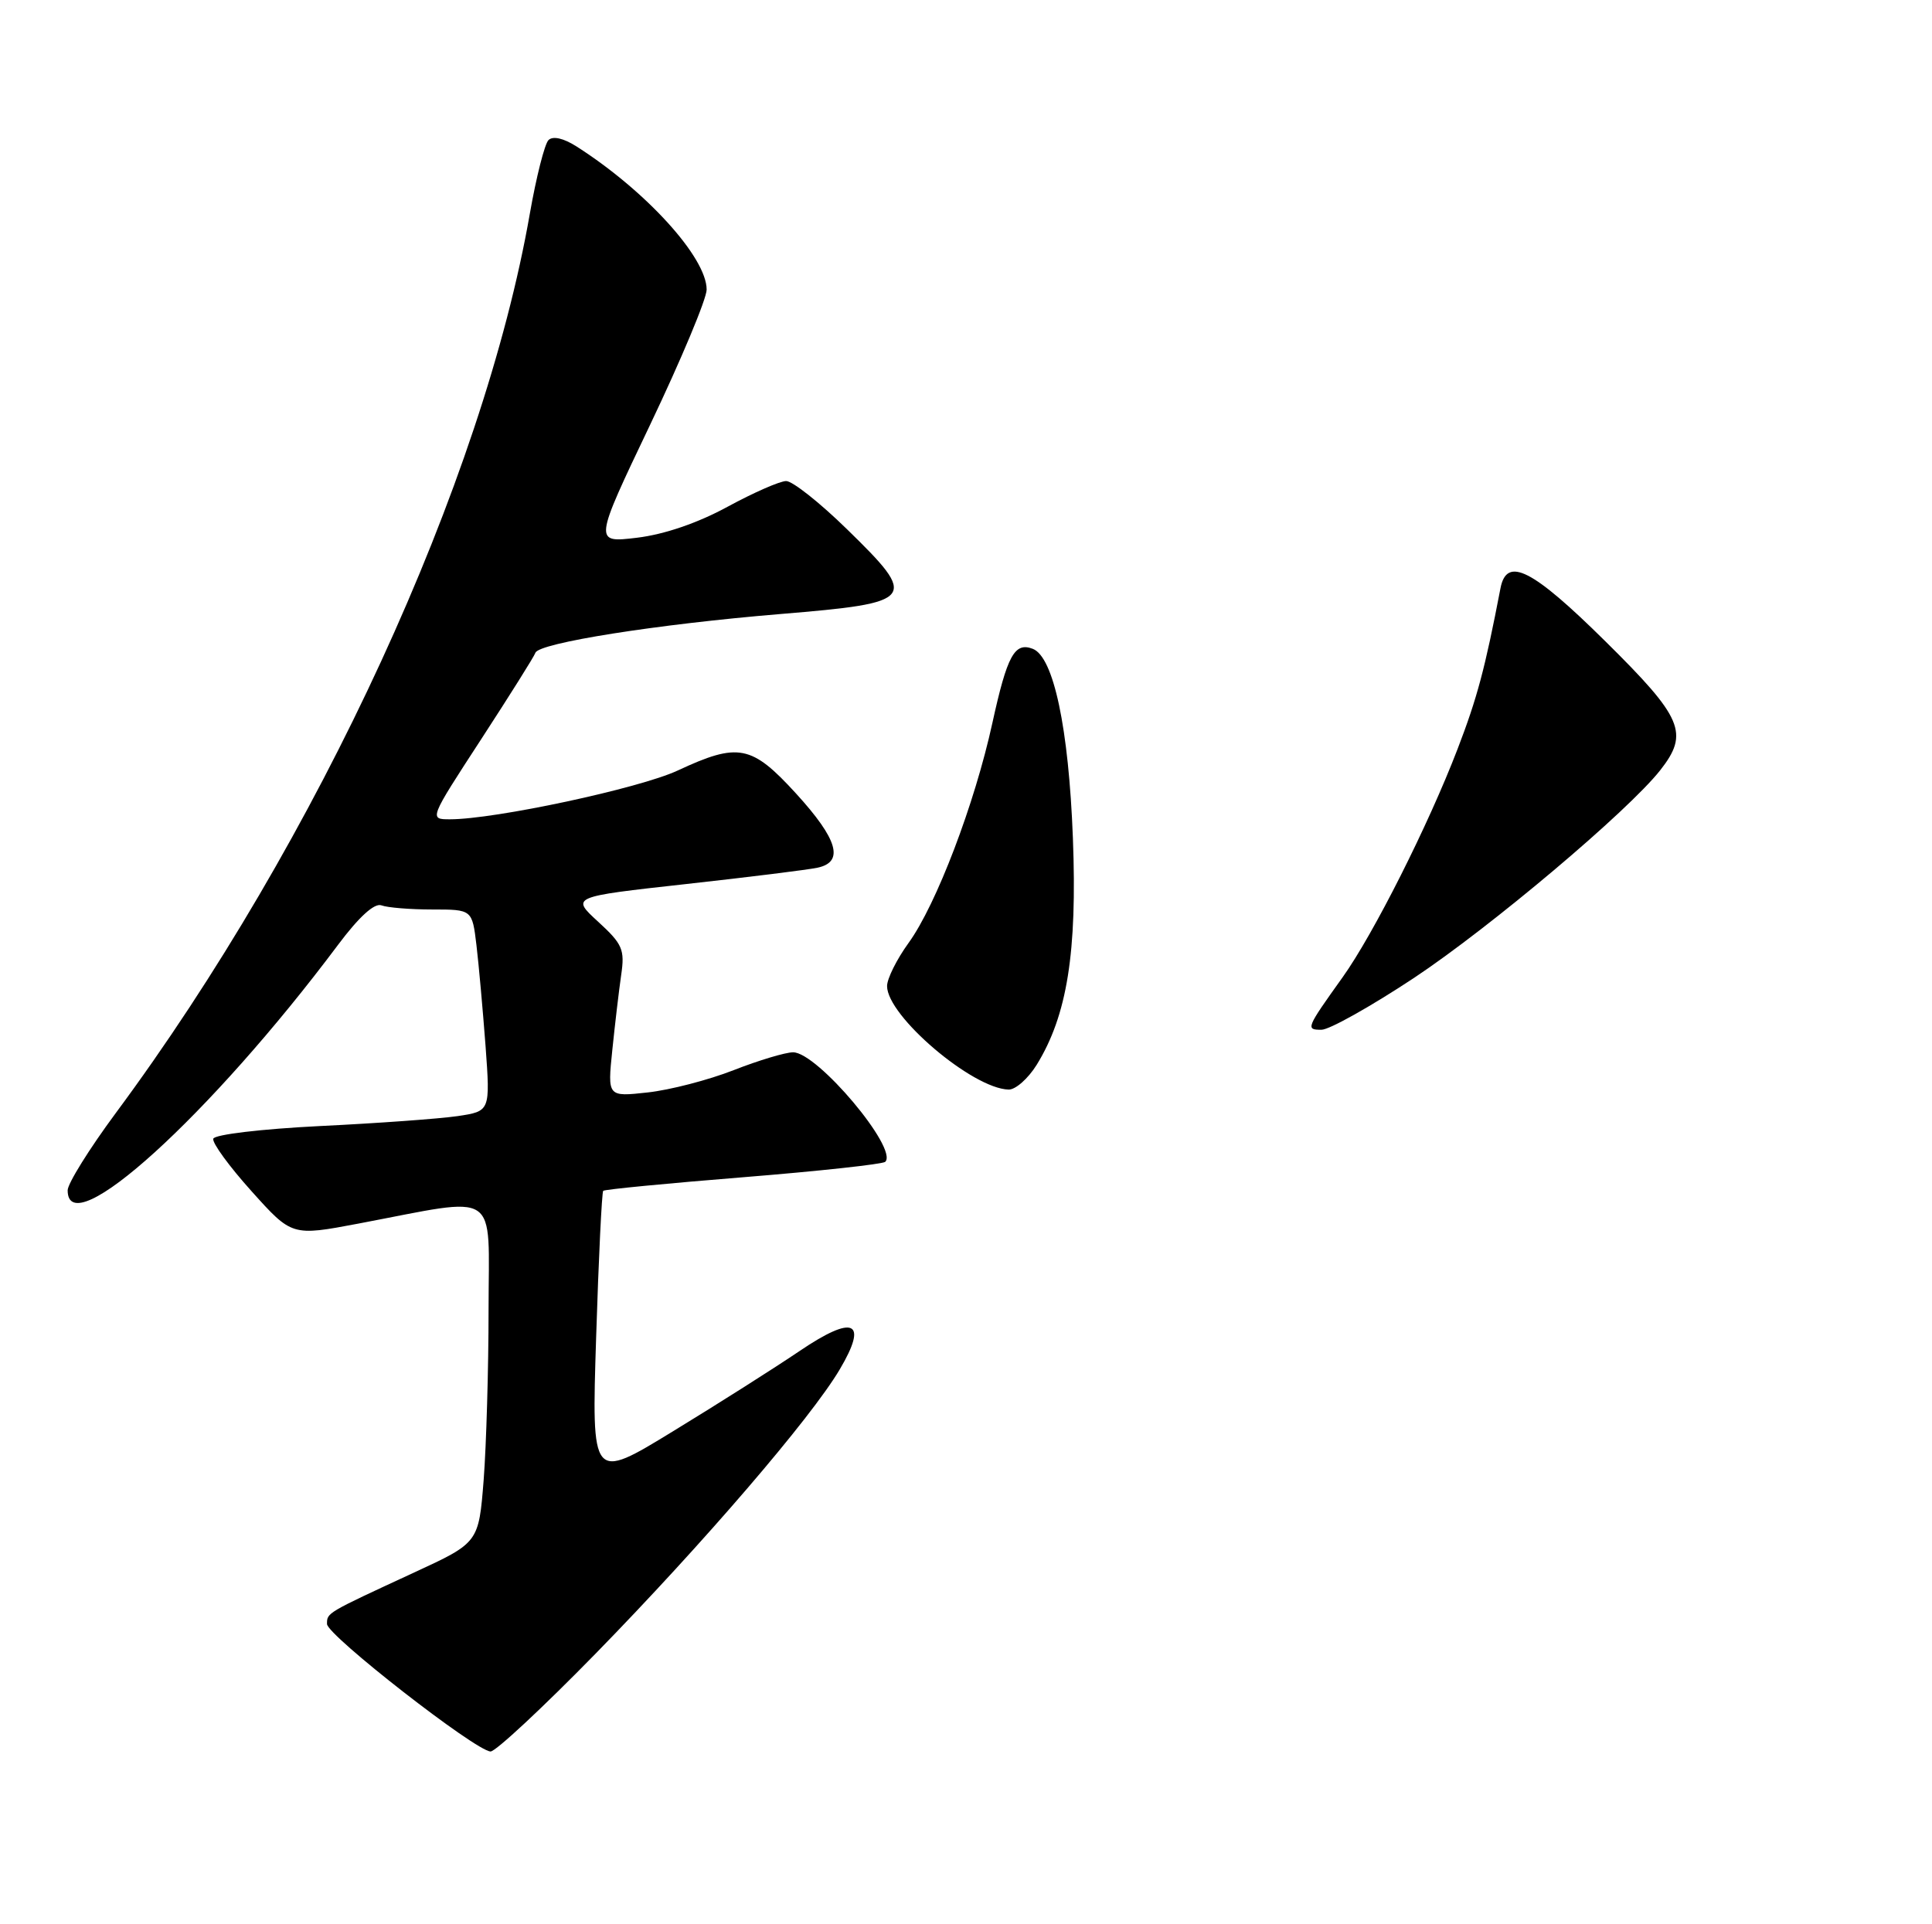 <?xml version="1.0" encoding="UTF-8" standalone="no"?>
<!DOCTYPE svg PUBLIC "-//W3C//DTD SVG 1.1//EN" "http://www.w3.org/Graphics/SVG/1.1/DTD/svg11.dtd" >
<svg xmlns="http://www.w3.org/2000/svg" xmlns:xlink="http://www.w3.org/1999/xlink" version="1.1" viewBox="0 0 257 256">
 <g >
 <path fill="currentColor"
d=" M 79.22 220.01 C 93.54 205.35 107.90 188.64 111.71 182.18 C 115.53 175.73 113.58 174.85 106.35 179.75 C 103.13 181.93 95.59 186.72 89.59 190.38 C 78.69 197.05 78.69 197.05 79.30 177.91 C 79.63 167.37 80.06 158.61 80.24 158.43 C 80.42 158.24 88.81 157.43 98.88 156.62 C 108.95 155.81 117.45 154.88 117.76 154.57 C 119.51 152.82 108.72 140.00 105.50 140.00 C 104.49 140.00 100.92 141.07 97.58 142.38 C 94.24 143.69 89.10 145.02 86.16 145.34 C 80.81 145.93 80.81 145.93 81.45 139.71 C 81.80 136.30 82.33 131.80 82.63 129.72 C 83.13 126.33 82.81 125.60 79.57 122.63 C 75.95 119.31 75.95 119.31 91.22 117.62 C 99.63 116.69 107.51 115.71 108.75 115.44 C 112.33 114.68 111.45 111.66 105.90 105.58 C 99.97 99.09 98.22 98.75 90.13 102.52 C 85.04 104.89 65.84 109.00 59.86 109.00 C 57.07 109.00 57.07 109.00 64.00 98.36 C 67.81 92.50 71.06 87.33 71.22 86.85 C 71.65 85.54 87.41 83.05 103.83 81.69 C 121.90 80.19 122.24 79.75 112.65 70.39 C 109.05 66.87 105.42 64.00 104.58 64.00 C 103.75 64.00 100.24 65.54 96.78 67.42 C 92.82 69.58 88.38 71.10 84.74 71.54 C 78.98 72.23 78.98 72.23 86.49 56.49 C 90.62 47.83 94.00 39.75 94.00 38.53 C 94.00 34.26 85.94 25.39 76.70 19.49 C 74.96 18.38 73.54 18.06 72.96 18.64 C 72.45 19.15 71.34 23.53 70.49 28.37 C 64.28 64.02 42.28 111.81 15.38 148.11 C 11.87 152.85 9.00 157.47 9.00 158.36 C 9.00 165.64 27.97 148.42 44.97 125.70 C 47.76 121.97 49.82 120.10 50.74 120.45 C 51.52 120.75 54.56 121.00 57.49 121.00 C 62.81 121.00 62.81 121.00 63.38 125.75 C 63.69 128.36 64.23 134.40 64.59 139.17 C 65.22 147.84 65.22 147.84 60.86 148.49 C 58.46 148.84 50.24 149.44 42.58 149.81 C 34.77 150.20 28.53 150.94 28.37 151.50 C 28.21 152.05 30.50 155.19 33.46 158.48 C 38.83 164.46 38.83 164.46 47.67 162.79 C 66.74 159.18 65.00 158.03 64.99 174.24 C 64.99 182.08 64.69 192.27 64.34 196.87 C 63.68 205.24 63.68 205.24 55.09 209.21 C 43.37 214.63 43.50 214.55 43.50 216.06 C 43.50 217.55 63.31 232.99 65.26 233.02 C 65.94 233.02 72.22 227.17 79.22 220.01 Z  M 137.90 141.67 C 141.96 135.09 143.30 126.73 142.72 111.50 C 142.16 96.85 140.15 87.38 137.38 86.32 C 134.96 85.39 133.98 87.20 132.01 96.18 C 129.66 106.94 124.55 120.36 120.86 125.45 C 119.29 127.62 118.00 130.20 118.00 131.19 C 118.00 135.17 129.35 144.83 134.17 144.96 C 135.09 144.98 136.76 143.50 137.90 141.67 Z  M 188.10 130.10 C 198.26 123.35 216.56 107.92 220.85 102.47 C 224.72 97.54 223.86 95.51 213.56 85.33 C 203.82 75.70 200.43 73.98 199.60 78.25 C 197.54 88.96 196.51 92.83 193.89 99.65 C 190.01 109.76 182.71 124.26 178.61 130.00 C 173.73 136.83 173.66 137.00 175.79 137.00 C 176.83 137.00 182.37 133.89 188.10 130.10 Z "/>
</g>
</svg>